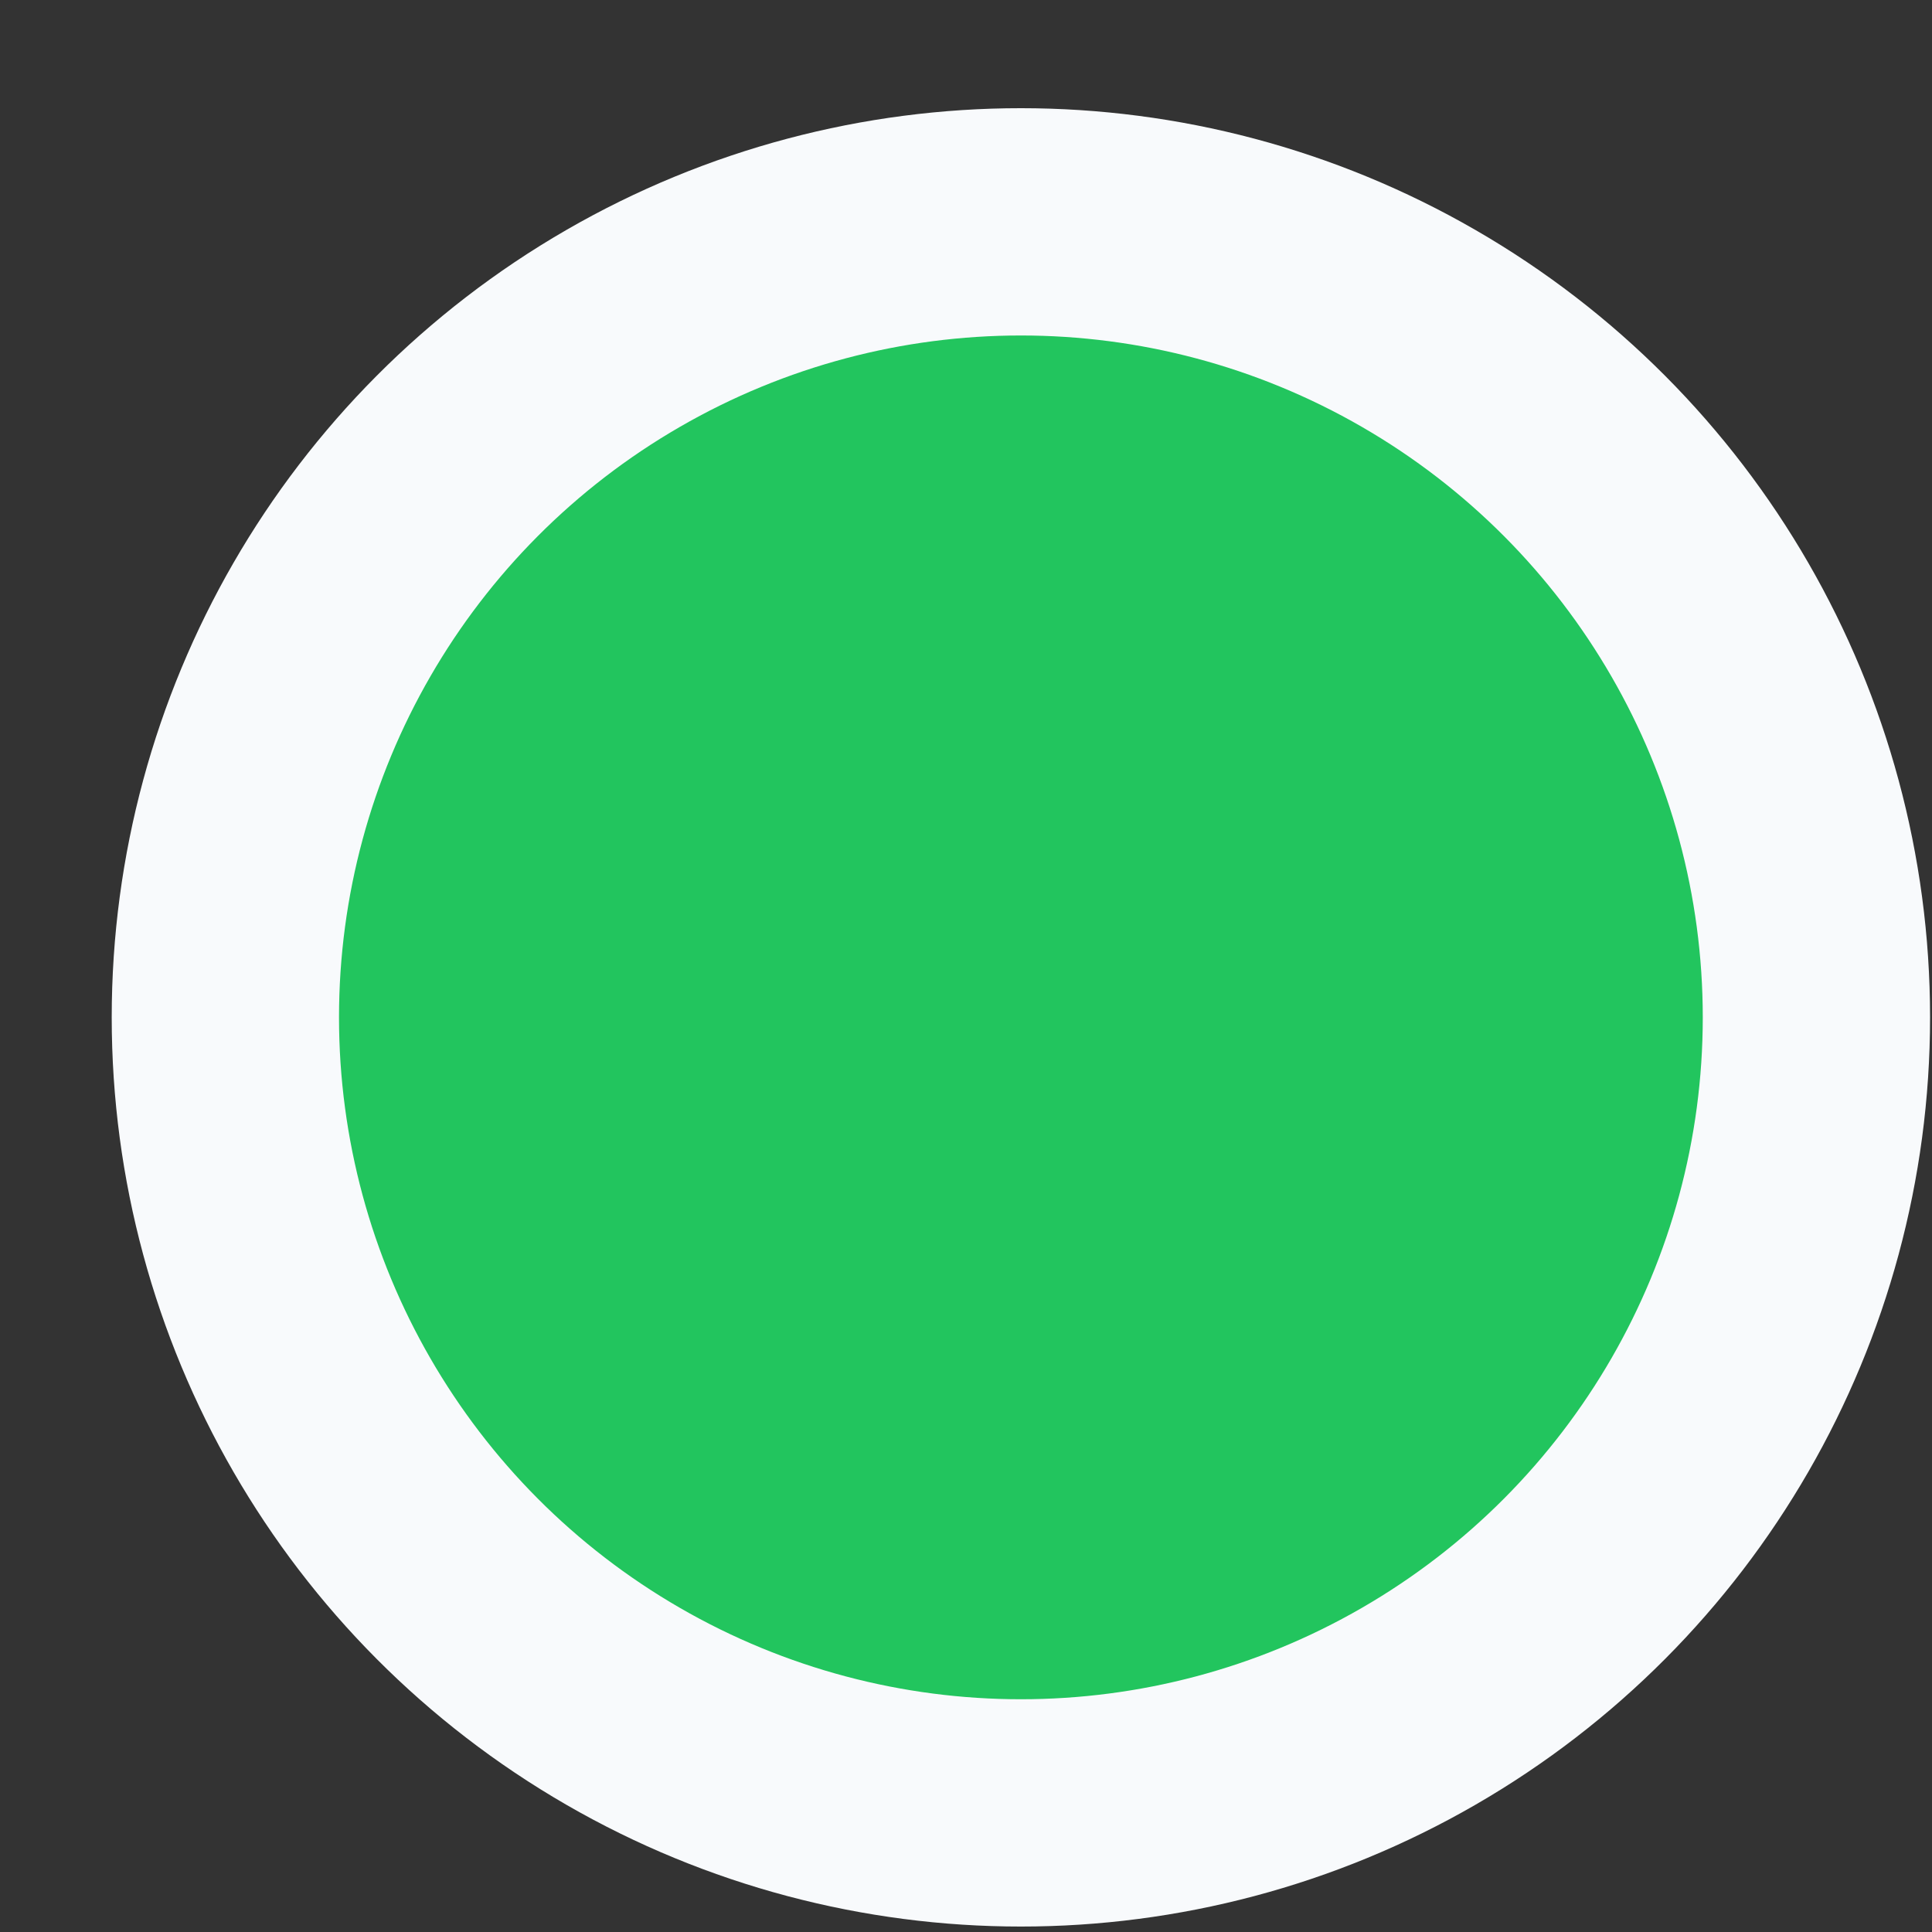 <svg width="17" height="17" viewBox="0 0 17 17" fill="none" xmlns="http://www.w3.org/2000/svg">
<rect x="0" y="0" width="17" height="17" fill="#333333" stroke="none"/>
<circle cx="8.983" cy="8.952" r="7" fill="#22C55E" stroke="#F8FAFC" stroke-width="2"/>
</svg>
